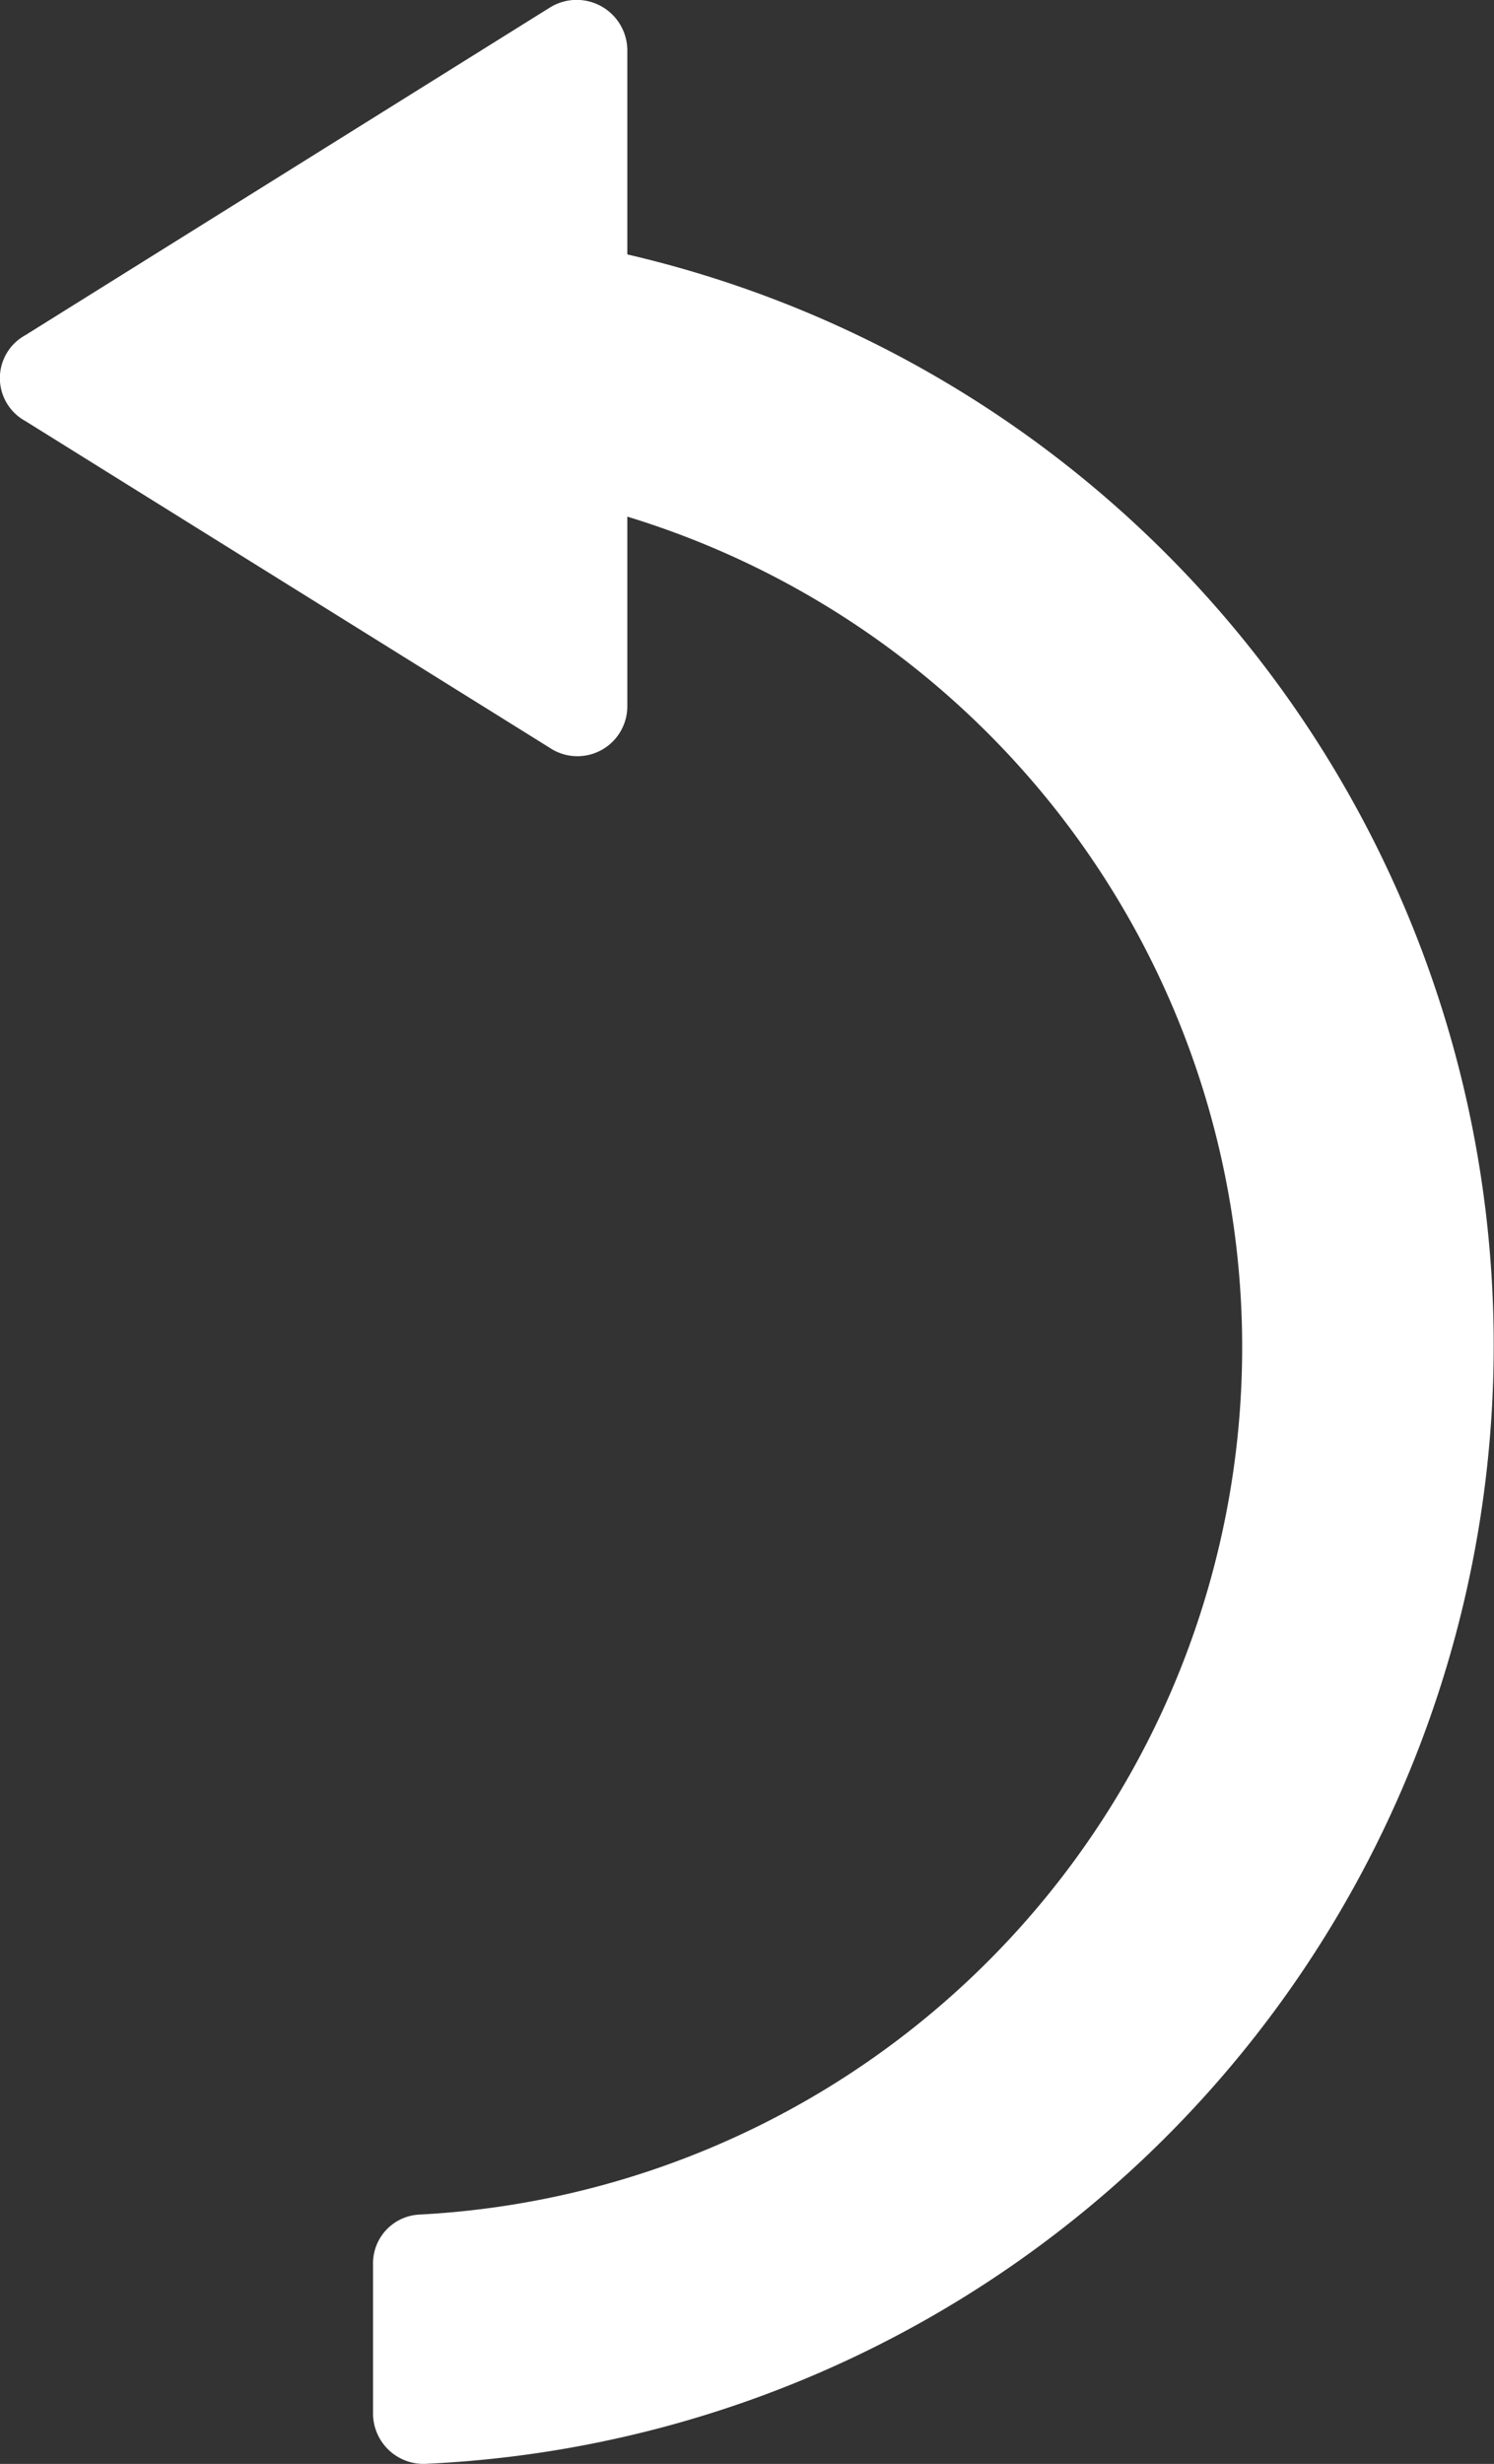 <svg xmlns="http://www.w3.org/2000/svg" width="17.426" height="28.724" viewBox="0 0 17.426 28.724"><rect x="0" y="0" width="17.426" height="28.724" fill="#333333" stroke="none"/><path d="M6.5,38.331,2.683,32.217a.591.591,0,0,1,.484-.908H5.558a13.054,13.054,0,0,1,25.756,2.33.589.589,0,0,1-.575.636H28.984a.569.569,0,0,1-.575-.545A10.124,10.124,0,0,0,8.615,31.309h2.209a.582.582,0,0,1,.484.908L7.5,38.331A.57.57,0,0,1,6.5,38.331Z" transform="translate(38.626 -2.592) rotate(90)" fill="#fff"/></svg>